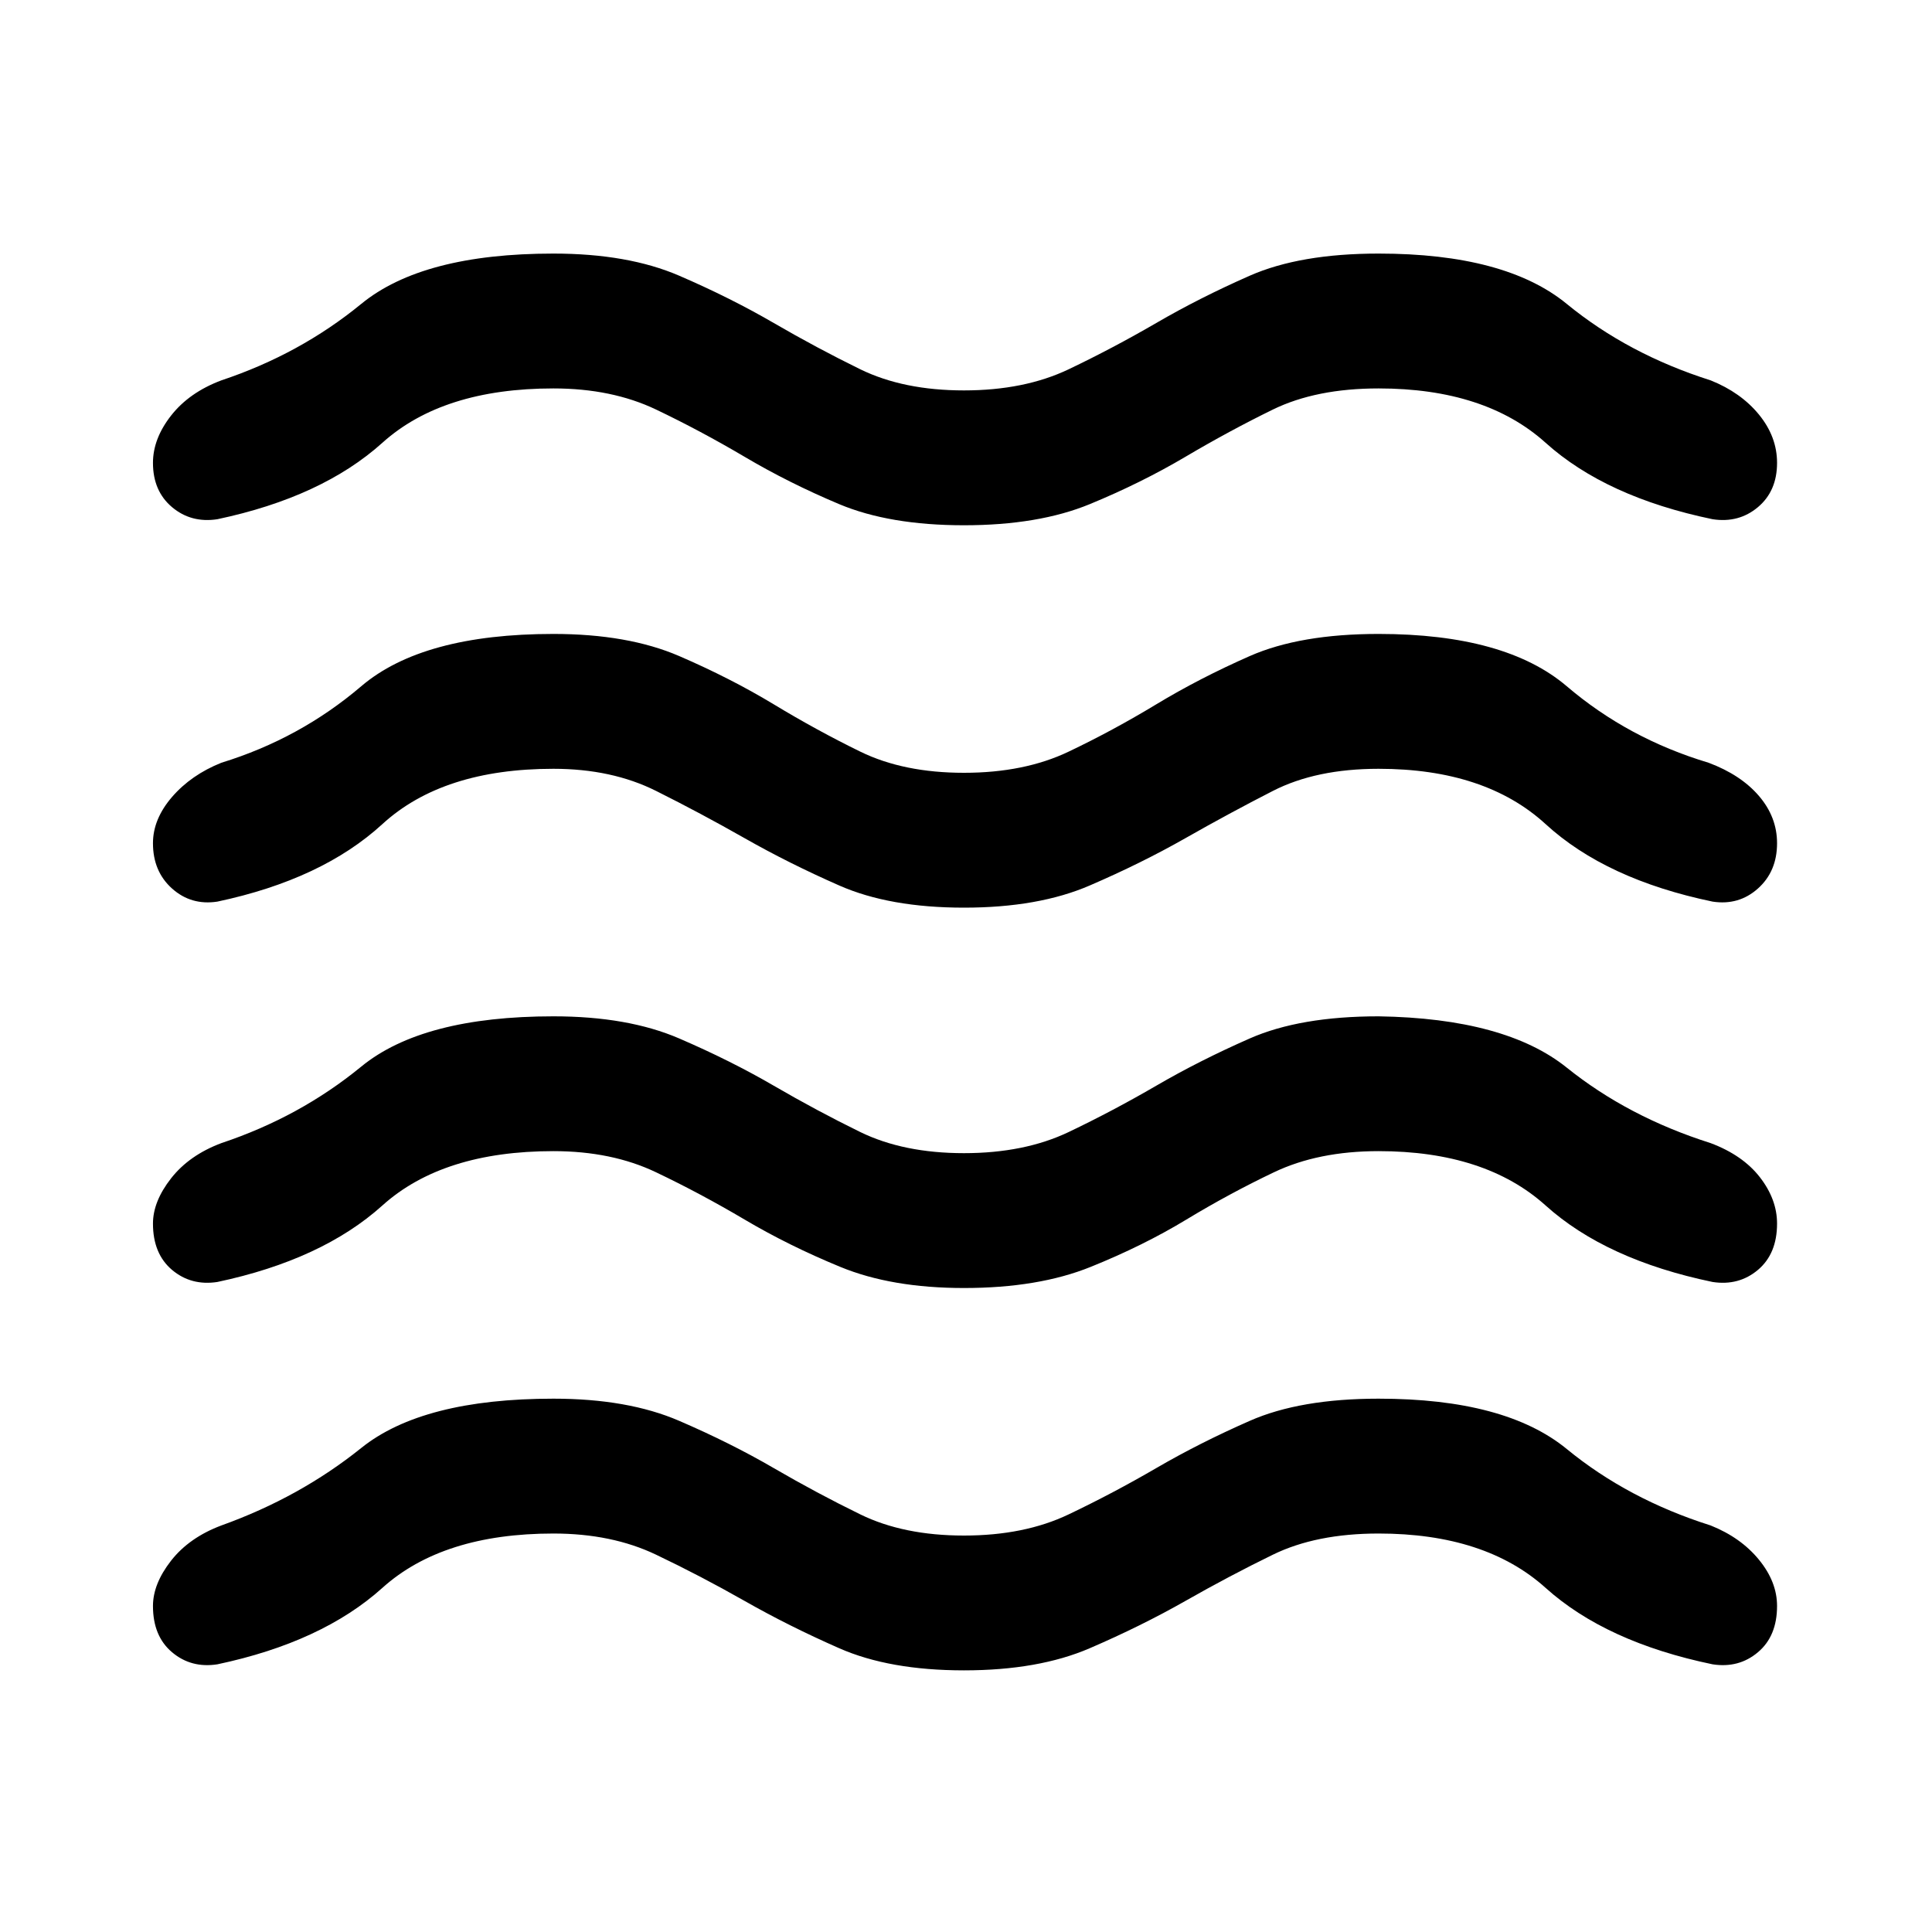 <svg xmlns="http://www.w3.org/2000/svg" height="40" width="40"><path d="M3.167 33.25Q3.167 32.792 3.542 32.312Q3.917 31.833 4.583 31.583Q6.208 31 7.479 29.979Q8.75 28.958 11.458 28.958Q13 28.958 14.062 29.417Q15.125 29.875 16.021 30.396Q16.917 30.917 17.812 31.354Q18.708 31.792 19.958 31.792Q21.208 31.792 22.125 31.354Q23.042 30.917 23.938 30.396Q24.833 29.875 25.875 29.417Q26.917 28.958 28.542 28.958Q31.167 28.958 32.438 30Q33.708 31.042 35.417 31.583Q36.042 31.833 36.417 32.292Q36.792 32.75 36.792 33.25Q36.792 33.875 36.396 34.208Q36 34.542 35.458 34.458Q33.25 34 32 32.875Q30.75 31.75 28.542 31.75Q27.25 31.75 26.354 32.188Q25.458 32.625 24.542 33.146Q23.625 33.667 22.562 34.125Q21.5 34.583 19.958 34.583Q18.417 34.583 17.375 34.125Q16.333 33.667 15.417 33.146Q14.5 32.625 13.583 32.188Q12.667 31.75 11.458 31.75Q9.167 31.75 7.917 32.875Q6.667 34 4.5 34.458Q3.958 34.542 3.562 34.208Q3.167 33.875 3.167 33.25ZM3.167 25.333Q3.167 24.875 3.542 24.396Q3.917 23.917 4.583 23.667Q6.208 23.125 7.479 22.083Q8.75 21.042 11.458 21.042Q13 21.042 14.062 21.5Q15.125 21.958 16.021 22.479Q16.917 23 17.812 23.438Q18.708 23.875 19.958 23.875Q21.208 23.875 22.125 23.438Q23.042 23 23.938 22.479Q24.833 21.958 25.875 21.5Q26.917 21.042 28.542 21.042Q31.167 21.083 32.438 22.104Q33.708 23.125 35.417 23.667Q36.083 23.917 36.438 24.375Q36.792 24.833 36.792 25.333Q36.792 25.958 36.396 26.292Q36 26.625 35.458 26.542Q33.25 26.083 32 24.958Q30.75 23.833 28.542 23.833Q27.292 23.833 26.375 24.271Q25.458 24.708 24.562 25.25Q23.667 25.792 22.583 26.229Q21.5 26.667 19.958 26.667Q18.458 26.667 17.396 26.229Q16.333 25.792 15.417 25.25Q14.5 24.708 13.583 24.271Q12.667 23.833 11.458 23.833Q9.167 23.833 7.917 24.958Q6.667 26.083 4.5 26.542Q3.958 26.625 3.562 26.292Q3.167 25.958 3.167 25.333ZM3.167 9.583Q3.167 9.083 3.542 8.604Q3.917 8.125 4.583 7.875Q6.208 7.333 7.479 6.292Q8.75 5.25 11.458 5.25Q13 5.25 14.062 5.708Q15.125 6.167 16.021 6.688Q16.917 7.208 17.812 7.646Q18.708 8.083 19.958 8.083Q21.208 8.083 22.125 7.646Q23.042 7.208 23.938 6.688Q24.833 6.167 25.875 5.708Q26.917 5.25 28.542 5.25Q31.167 5.25 32.438 6.292Q33.708 7.333 35.417 7.875Q36.042 8.125 36.417 8.583Q36.792 9.042 36.792 9.583Q36.792 10.167 36.396 10.5Q36 10.833 35.458 10.75Q33.25 10.292 32 9.167Q30.75 8.042 28.542 8.042Q27.25 8.042 26.354 8.479Q25.458 8.917 24.542 9.458Q23.625 10 22.562 10.438Q21.5 10.875 19.958 10.875Q18.417 10.875 17.375 10.438Q16.333 10 15.417 9.458Q14.5 8.917 13.583 8.479Q12.667 8.042 11.458 8.042Q9.167 8.042 7.917 9.167Q6.667 10.292 4.5 10.75Q3.958 10.833 3.562 10.5Q3.167 10.167 3.167 9.583ZM3.167 17.458Q3.167 16.958 3.562 16.5Q3.958 16.042 4.583 15.792Q6.208 15.292 7.479 14.208Q8.75 13.125 11.458 13.125Q13 13.125 14.062 13.583Q15.125 14.042 16.021 14.583Q16.917 15.125 17.812 15.562Q18.708 16 19.958 16Q21.208 16 22.125 15.562Q23.042 15.125 23.938 14.583Q24.833 14.042 25.875 13.583Q26.917 13.125 28.542 13.125Q31.167 13.125 32.438 14.208Q33.708 15.292 35.375 15.792Q36.042 16.042 36.417 16.479Q36.792 16.917 36.792 17.458Q36.792 18.042 36.396 18.396Q36 18.75 35.458 18.667Q33.25 18.208 32 17.062Q30.75 15.917 28.542 15.917Q27.25 15.917 26.354 16.375Q25.458 16.833 24.542 17.354Q23.625 17.875 22.562 18.333Q21.5 18.792 19.958 18.792Q18.417 18.792 17.375 18.333Q16.333 17.875 15.417 17.354Q14.5 16.833 13.583 16.375Q12.667 15.917 11.458 15.917Q9.167 15.917 7.917 17.062Q6.667 18.208 4.5 18.667Q3.958 18.75 3.562 18.396Q3.167 18.042 3.167 17.458Z"/></svg>